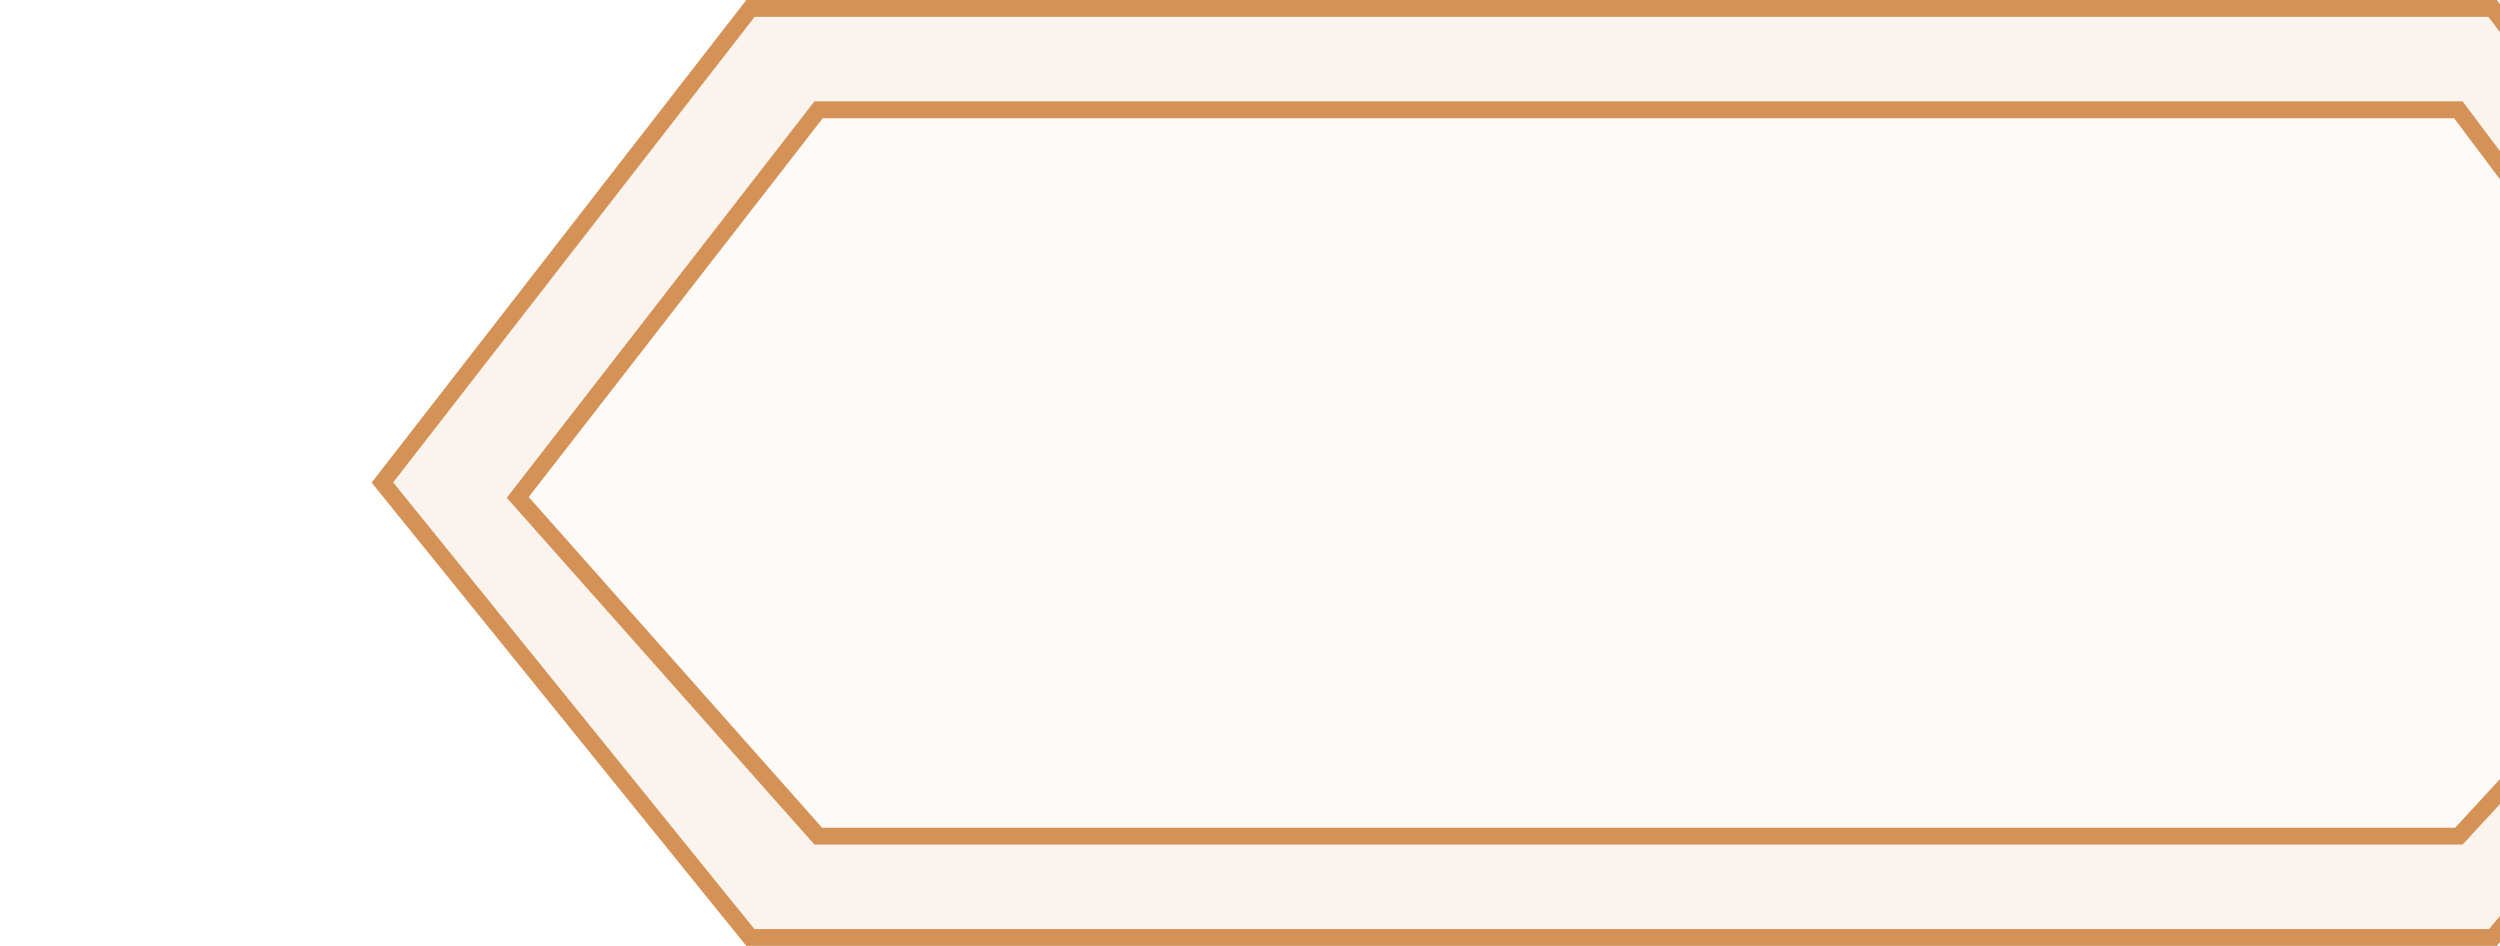 <?xml version="1.0" encoding="UTF-8"?>
<svg width="74px" height="28px" viewBox="0 0 74 28" version="1.1" xmlns="http://www.w3.org/2000/svg" xmlns:xlink="http://www.w3.org/1999/xlink">
    <!-- Generator: Sketch 50.2 (55047) - http://www.bohemiancoding.com/sketch -->
    <title>button_book</title>
    <desc>Created with Sketch.</desc>
    <defs>
        <filter x="-11.4%" y="-4.7%" width="129.0%" height="109.3%" filterUnits="objectBoundingBox" id="filter-1">
            <feOffset dx="11" dy="0" in="SourceAlpha" result="shadowOffsetOuter1"></feOffset>
            <feGaussianBlur stdDeviation="15" in="shadowOffsetOuter1" result="shadowBlurOuter1"></feGaussianBlur>
            <feColorMatrix values="0 0 0 0 0.698   0 0 0 0 0.624   0 0 0 0 0.573  0 0 0 0.2 0" type="matrix" in="shadowBlurOuter1" result="shadowMatrixOuter1"></feColorMatrix>
            <feMerge>
                <feMergeNode in="shadowMatrixOuter1"></feMergeNode>
                <feMergeNode in="SourceGraphic"></feMergeNode>
            </feMerge>
        </filter>
    </defs>
    <g id="Page-1" stroke="none" stroke-width="1" fill="none" fill-rule="evenodd">
        <g id="Artboard-2-Copy-4" transform="translate(-1434, -195)" stroke="#D49256" stroke-width="0.5">
            <g id="Group-2" filter="url(#filter-1)" transform="translate(1180, 0)">
                <g id="Group-27" transform="translate(254, 195)">
                    <g id="Group-5">
                        <path d="M11.214,0.25 L0.319,14.282 L11.211,27.75 L62.792,27.75 L73.681,14.746 L62.784,0.25 L11.214,0.25 Z" id="Rectangle-3" fill-opacity="0.1" fill="#D49256"></path>
                        <path d="M13.23,3.25 L4.325,14.723 L13.22,24.75 L61.783,24.75 L70.675,15.103 L61.767,3.25 L13.23,3.25 Z" id="Rectangle-3-Copy" fill="#FDFAF7"></path>
                    </g>
                </g>
            </g>
        </g>
    </g>
</svg>